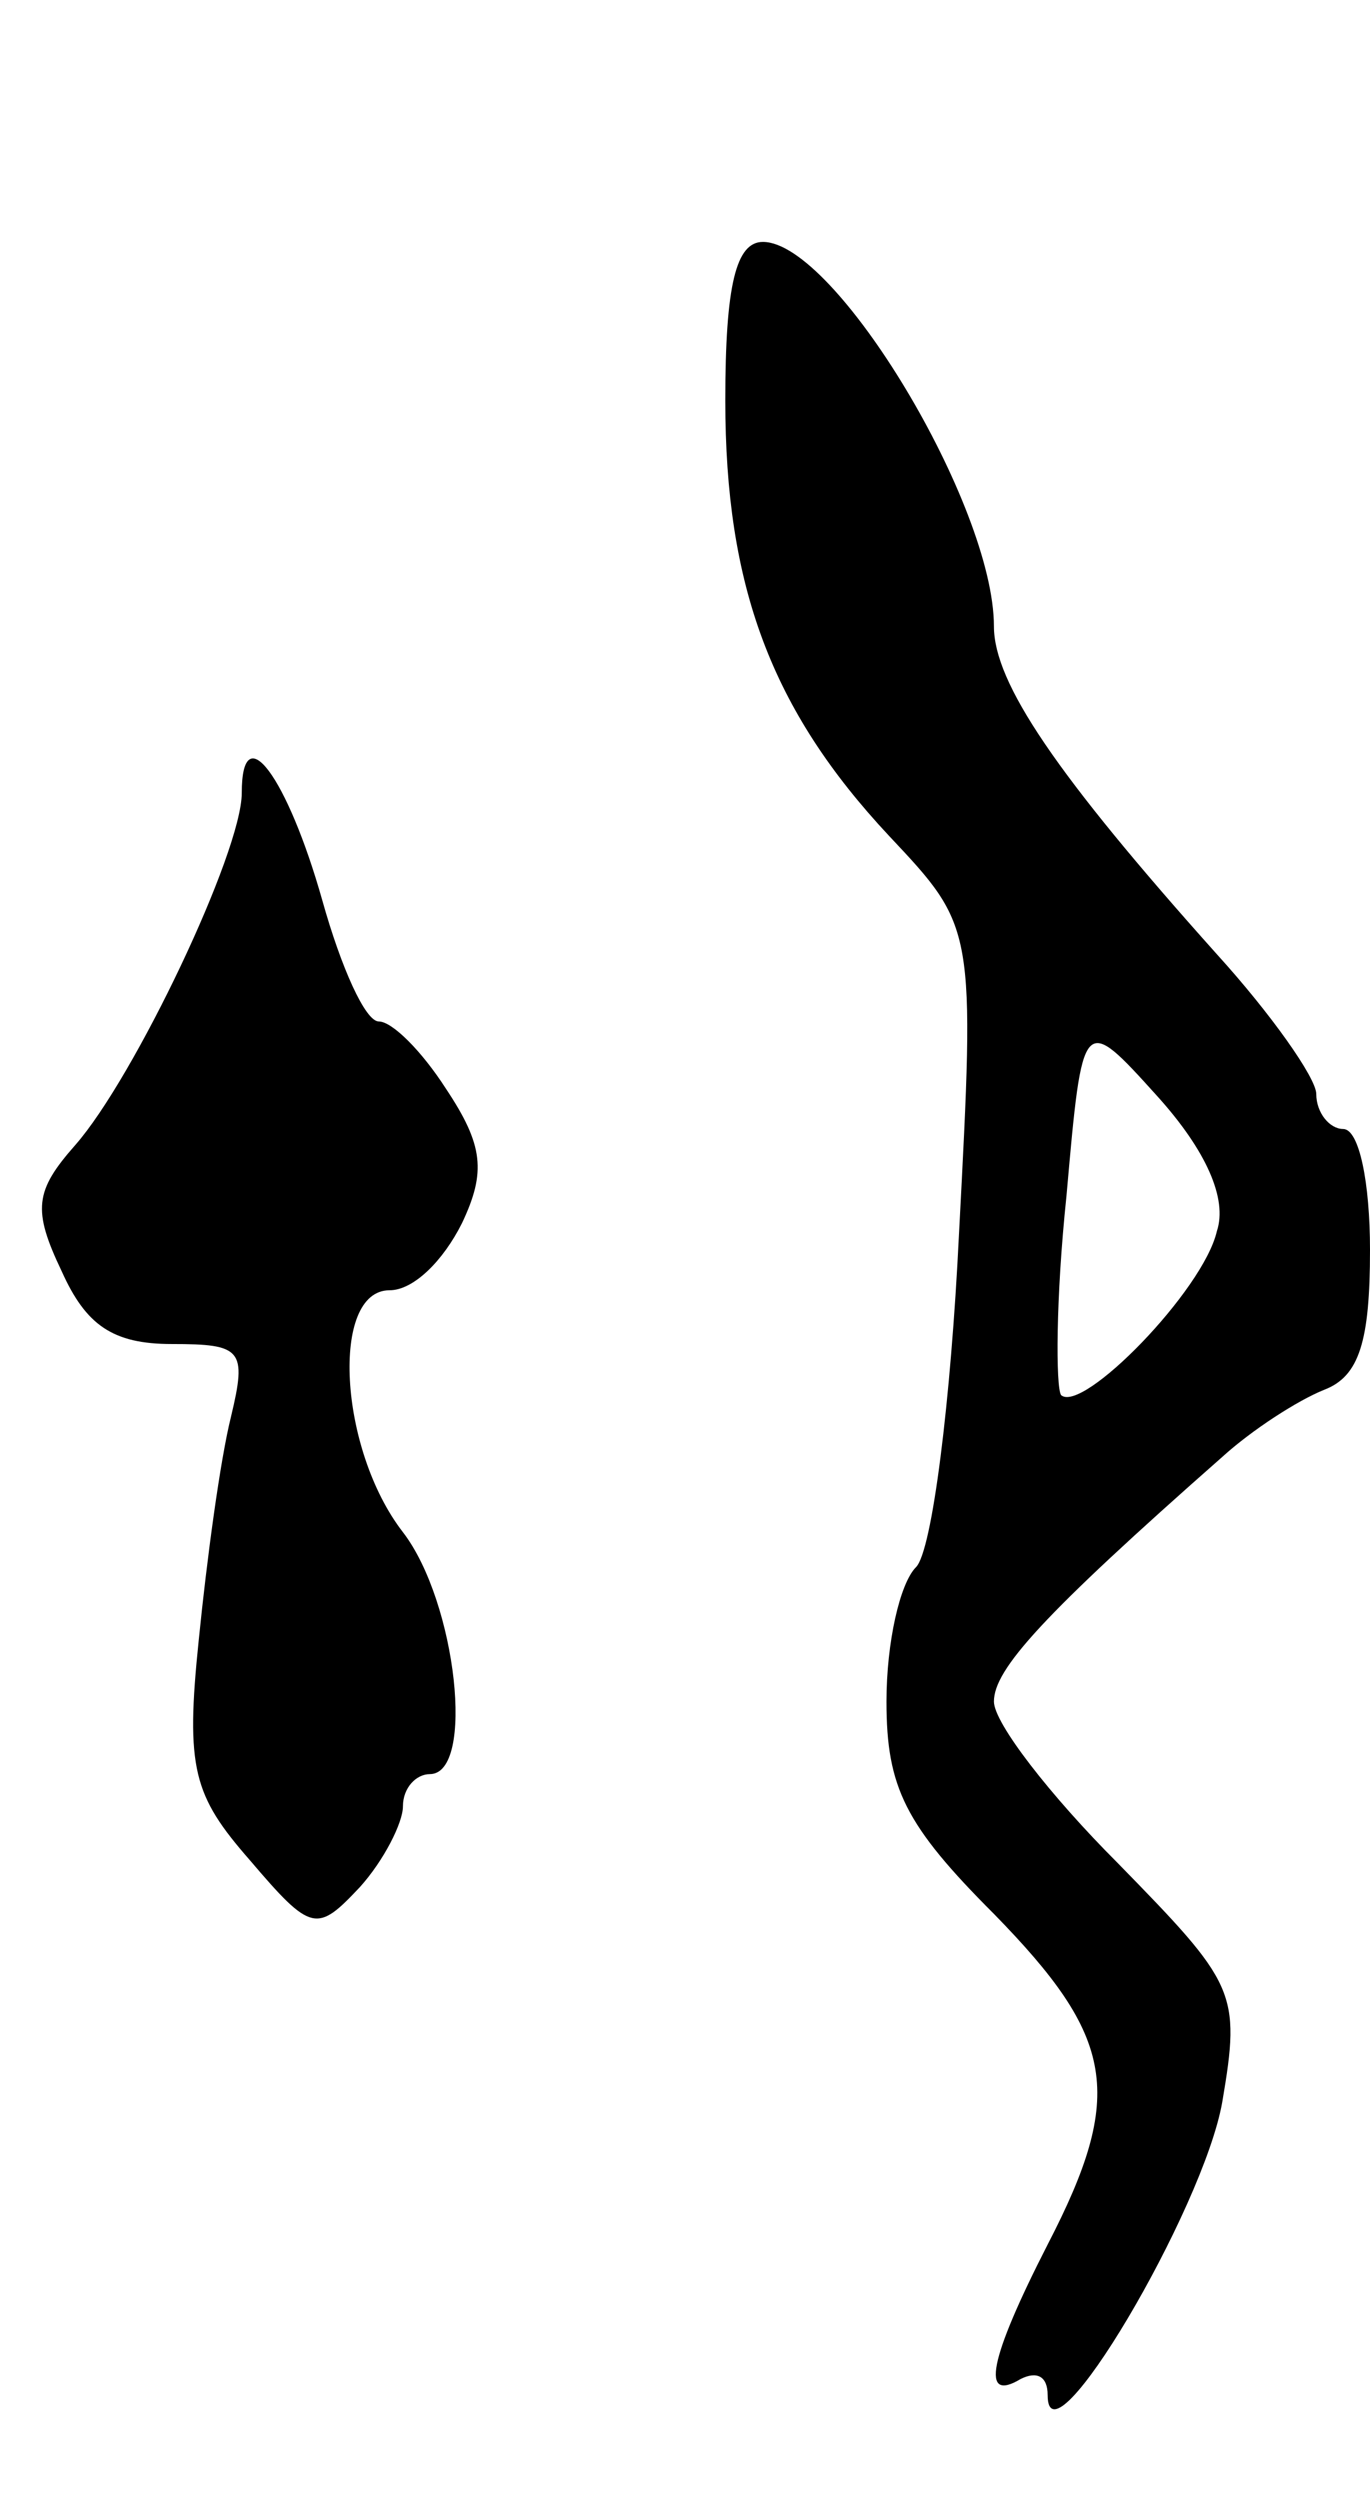 <svg version="1.0" xmlns="http://www.w3.org/2000/svg"
 width="51pt" height="93pt" viewBox="0 0 51 93"
 preserveAspectRatio="xMidYMid meet">
<g transform="translate(0,93) scale(0.1,-0.1)"
fill="#000000" stroke="none">
<path d="M270 781 c0 -69 17 -115 61 -162 32 -34 32 -34 26 -148 -3 -62 -10
-118 -16 -124 -6 -6 -11 -28 -11 -50 0 -32 7 -46 40 -79 45 -46 49 -67 20
-123 -22 -43 -25 -59 -10 -50 6 3 10 1 10 -6 0 -29 58 69 65 109 7 41 5 44
-39 89 -25 25 -46 52 -46 60 0 12 18 32 85 91 11 10 28 21 38 25 13 5 17 18
17 52 0 25 -4 45 -10 45 -5 0 -10 6 -10 13 0 6 -17 30 -37 52 -60 67 -83 101
-83 122 0 45 -59 143 -86 143 -10 0 -14 -16 -14 -59z m183 -309 c-5 -22 -50
-68 -58 -61 -2 3 -2 36 2 74 6 68 6 68 34 37 18 -20 26 -38 22 -50z"/>
<path d="M90 635 c0 -22 -40 -106 -62 -131 -15 -17 -16 -24 -5 -47 9 -20 19
-27 41 -27 26 0 28 -2 22 -27 -4 -16 -9 -53 -12 -83 -5 -48 -2 -58 19 -82 23
-27 25 -27 41 -10 9 10 16 24 16 30 0 7 5 12 10 12 17 0 10 64 -10 90 -24 31
-27 90 -5 90 9 0 20 11 27 25 9 19 8 29 -6 50 -9 14 -20 25 -25 25 -5 0 -14
20 -21 45 -13 46 -30 69 -30 40z"/>
</g>
</svg>
